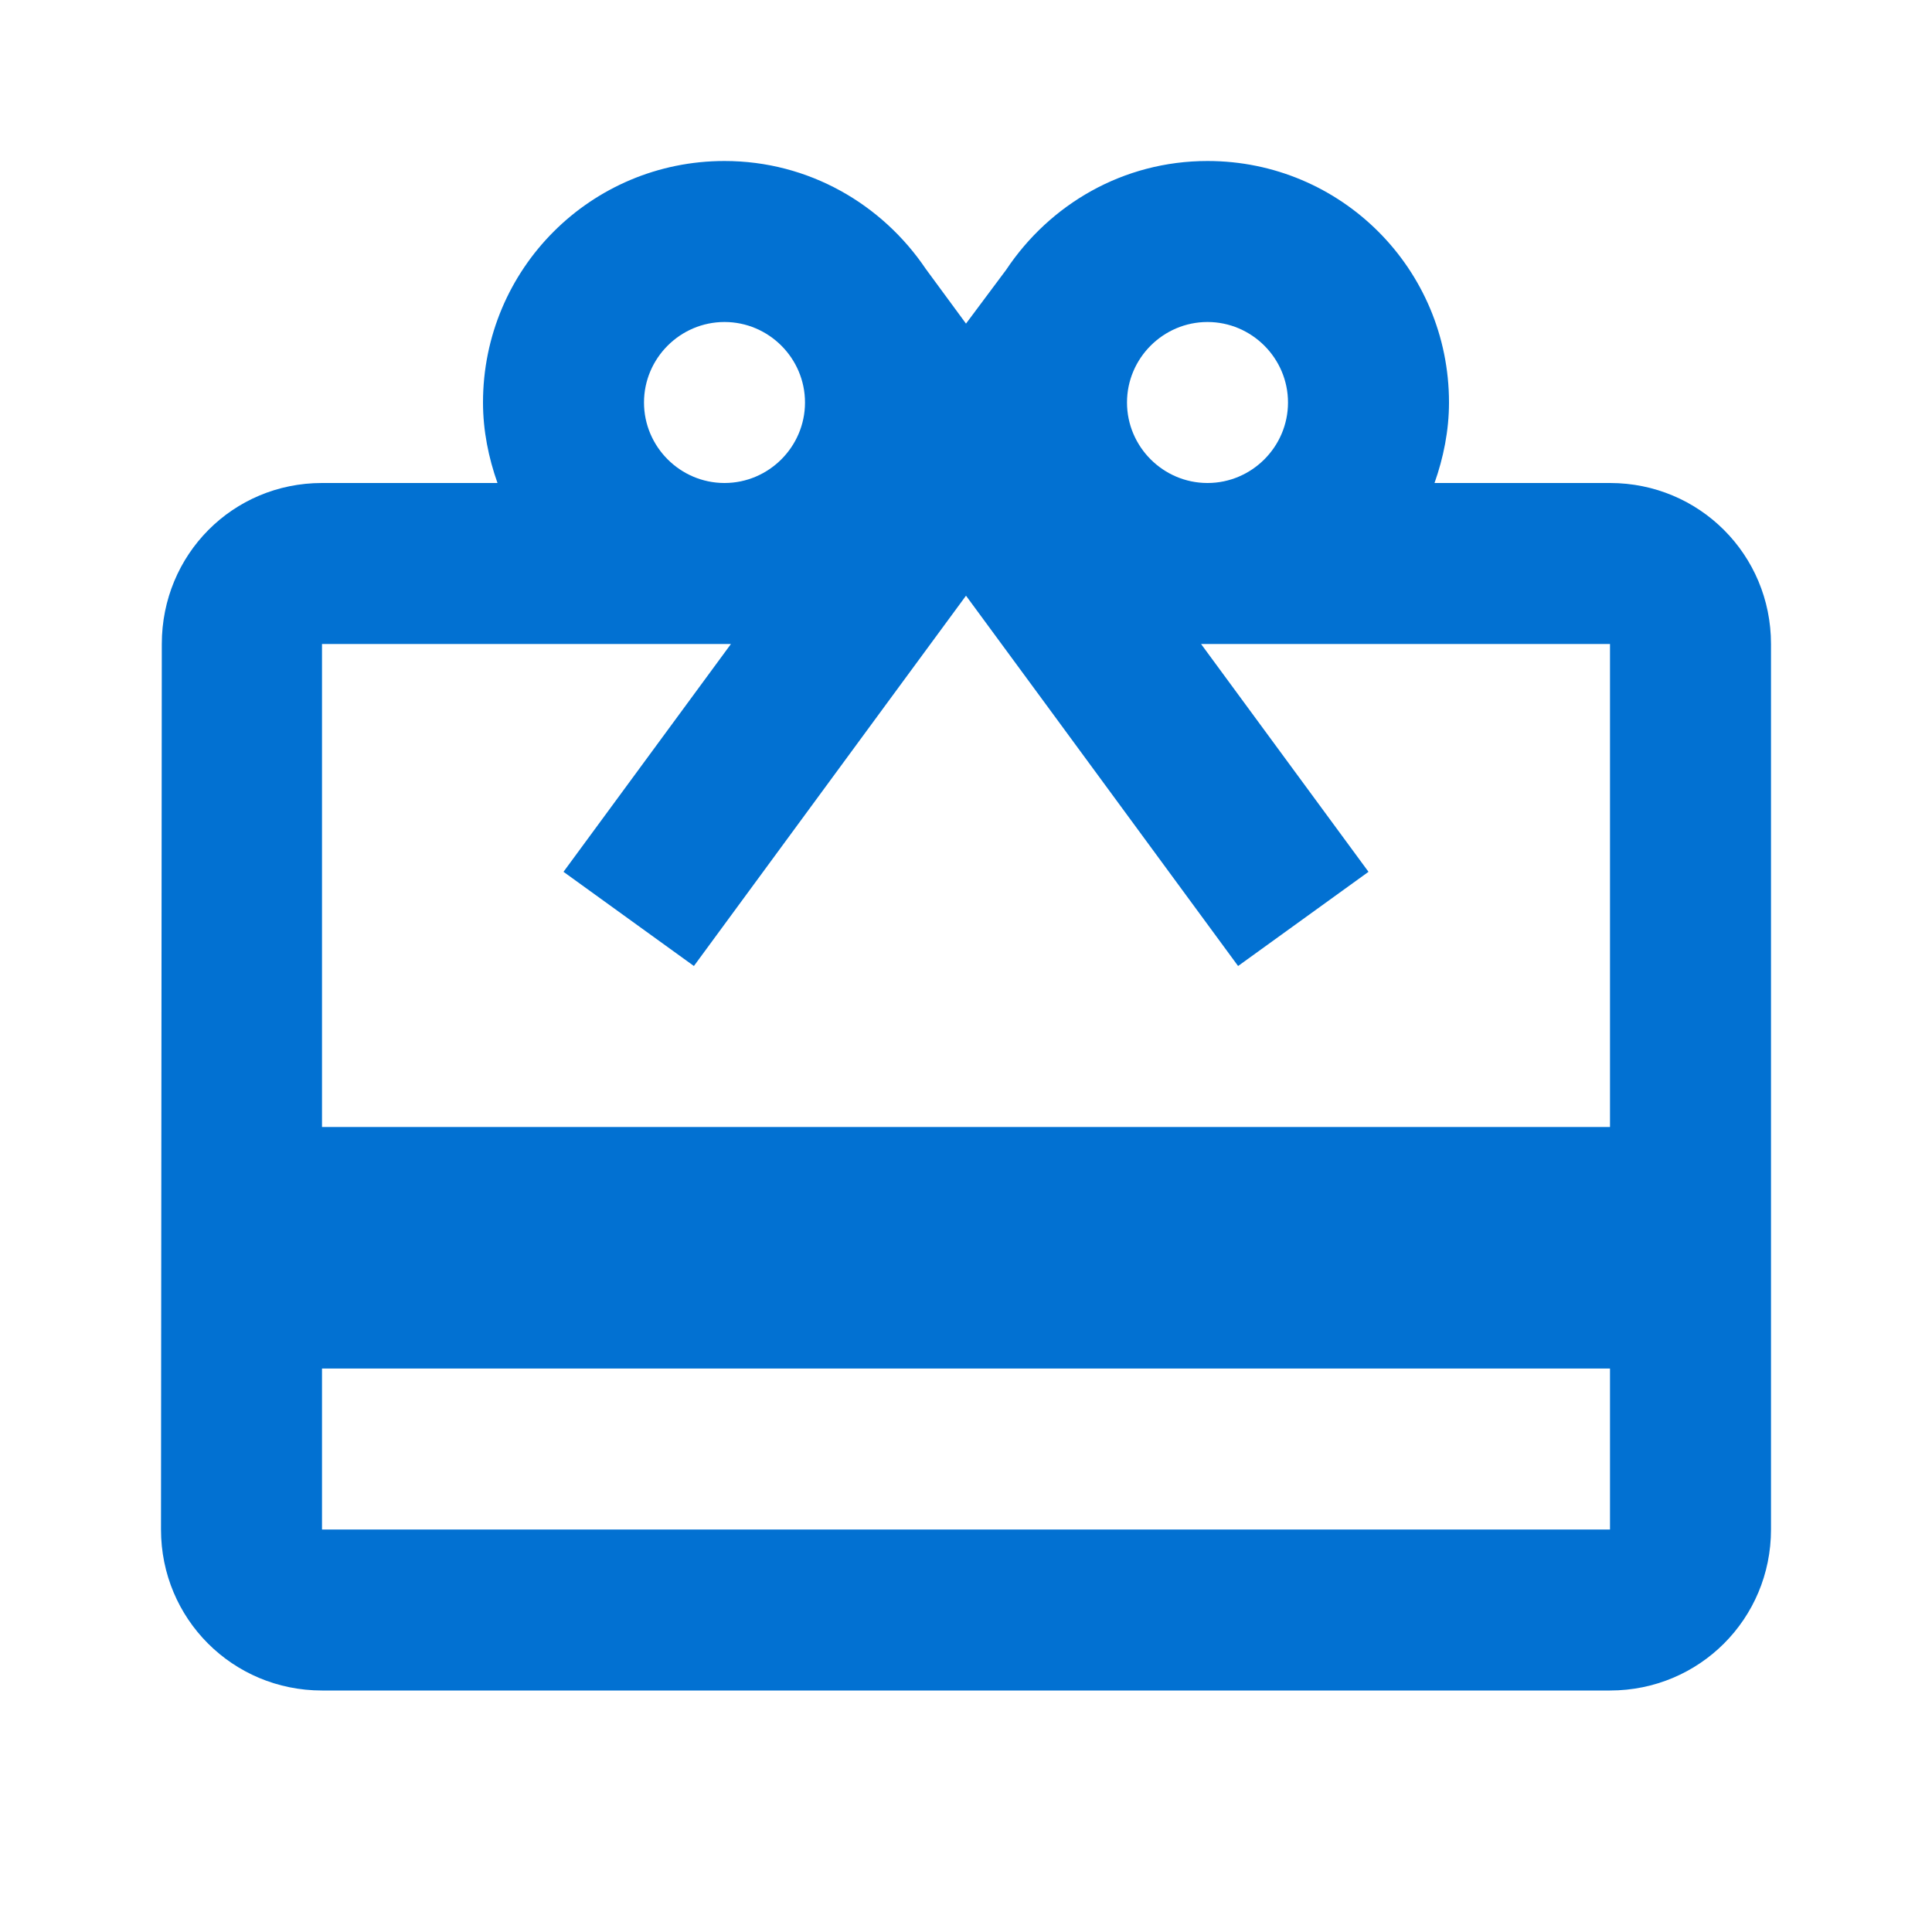 <?xml version="1.0" encoding="UTF-8" standalone="no"?>
<svg
   xmlns:dc="http://purl.org/dc/elements/1.1/"
   xmlns:cc="http://creativecommons.org/ns#"
   xmlns:rdf="http://www.w3.org/1999/02/22-rdf-syntax-ns#"
   xmlns:svg="http://www.w3.org/2000/svg"
   xmlns="http://www.w3.org/2000/svg"
   xmlns:sodipodi="http://sodipodi.sourceforge.net/DTD/sodipodi-0.dtd"
   xmlns:inkscape="http://www.inkscape.org/namespaces/inkscape"
   width="24"
   height="24"
   viewBox="0 0 24 24"
   version="1.1"
   id="svg15"
   sodipodi:docname="prod_subscription.svg"
   inkscape:version="0.92.3 (2405546, 2018-03-11)"
   inkscape:export-filename="C:\Users\ncara\source\repos\18App\Artworks\Svg\prod_subscription.png"
   inkscape:export-xdpi="344"
   inkscape:export-ydpi="344">
  <sodipodi:namedview
     pagecolor="#ffffff"
     bordercolor="#666666"
     borderopacity="1"
     objecttolerance="10"
     gridtolerance="10"
     guidetolerance="10"
     inkscape:pageopacity="0"
     inkscape:pageshadow="2"
     inkscape:window-width="2870"
     inkscape:window-height="2165"
     id="namedview17"
     showgrid="false"
     inkscape:zoom="24.842105"
     inkscape:cx="6.3715123"
     inkscape:cy="6.661938"
     inkscape:window-x="3316"
     inkscape:window-y="342"
     inkscape:window-maximized="0"
     inkscape:current-layer="svg15"
     fit-margin-top="0"
     fit-margin-left="0"
     fit-margin-right="0"
     fit-margin-bottom="0" />
  <!-- Generator: Sketch 46.2 (44496) - http://www.bohemiancoding.com/sketch -->
  <title
     id="title2">icon-gift</title>
  <desc
     id="desc4">Created with Sketch.</desc>
  <defs
     id="defs6" />
  <g
     style="fill:none;fill-rule:evenodd;stroke:none;stroke-width:1"
     id="prod_sbscription"
     inkscape:label="prod_sbscription">
    <polygon
       points="0,0 24,0 24,24 0,24 "
       id="Frame"
       inkscape:label="Frame" />
    <path
       style="fill:#0271d2;fill-opacity:1"
       inkscape:connector-curvature="0"
       id="Shape"
       d="M 20,6 H 17.82 C 17.93,5.69 18,5.35 18,5 18,3.34 16.66,2 15,2 13.95,2 13.04,2.54 12.5,3.35 L 12,4.02 11.5,3.34 C 10.96,2.54 10.05,2 9,2 7.34,2 6,3.34 6,5 6,5.35 6.07,5.69 6.18,6 H 4 C 2.89,6 2.01,6.89 2.01,8 L 2,19 c 0,1.11 0.89,2 2,2 h 16 c 1.11,0 2,-0.89 2,-2 V 8 C 22,6.89 21.11,6 20,6 Z M 15,4 c 0.55,0 1,0.45 1,1 0,0.55 -0.45,1 -1,1 C 14.45,6 14,5.55 14,5 14,4.45 14.45,4 15,4 Z M 9,4 C 9.55,4 10,4.45 10,5 10,5.55 9.55,6 9,6 8.45,6 8,5.55 8,5 8,4.45 8.45,4 9,4 Z M 20,19 H 4 v -2 h 16 z m 0,-5 H 4 V 8 H 9.08 L 7,10.83 8.62,12 11,8.76 12,7.4 13,8.76 15.38,12 17,10.83 14.92,8 H 20 Z"
       inkscape:label="Shape" />
  </g>
</svg>
